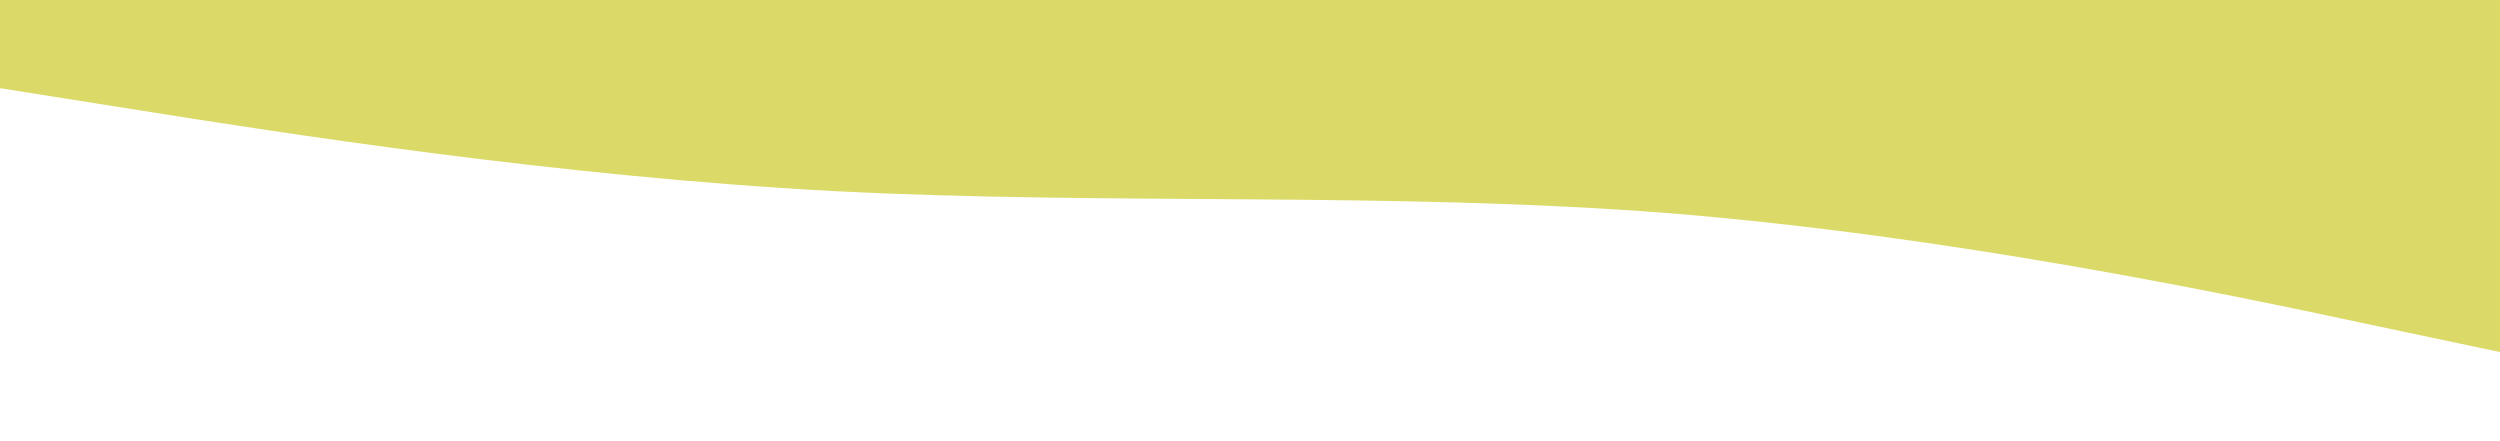 <svg width="1440" height="254" viewBox="0 0 1440 254" fill="none" xmlns="http://www.w3.org/2000/svg">
<path d="M0 50.8L80.111 63.5C160.222 76.2 320.444 101.6 480.667 110.093C640.889 118.269 801.111 110.331 961.333 122.793C1121.56 135.731 1281.78 169.069 1361.89 186.293L1442 203.2V0H1361.89C1281.78 0 1121.56 0 961.333 0C801.111 0 640.889 0 480.667 0C320.444 0 160.222 0 80.111 0H0V50.8Z" fill="#CCCB29" fill-opacity="0.7"/>
</svg>
